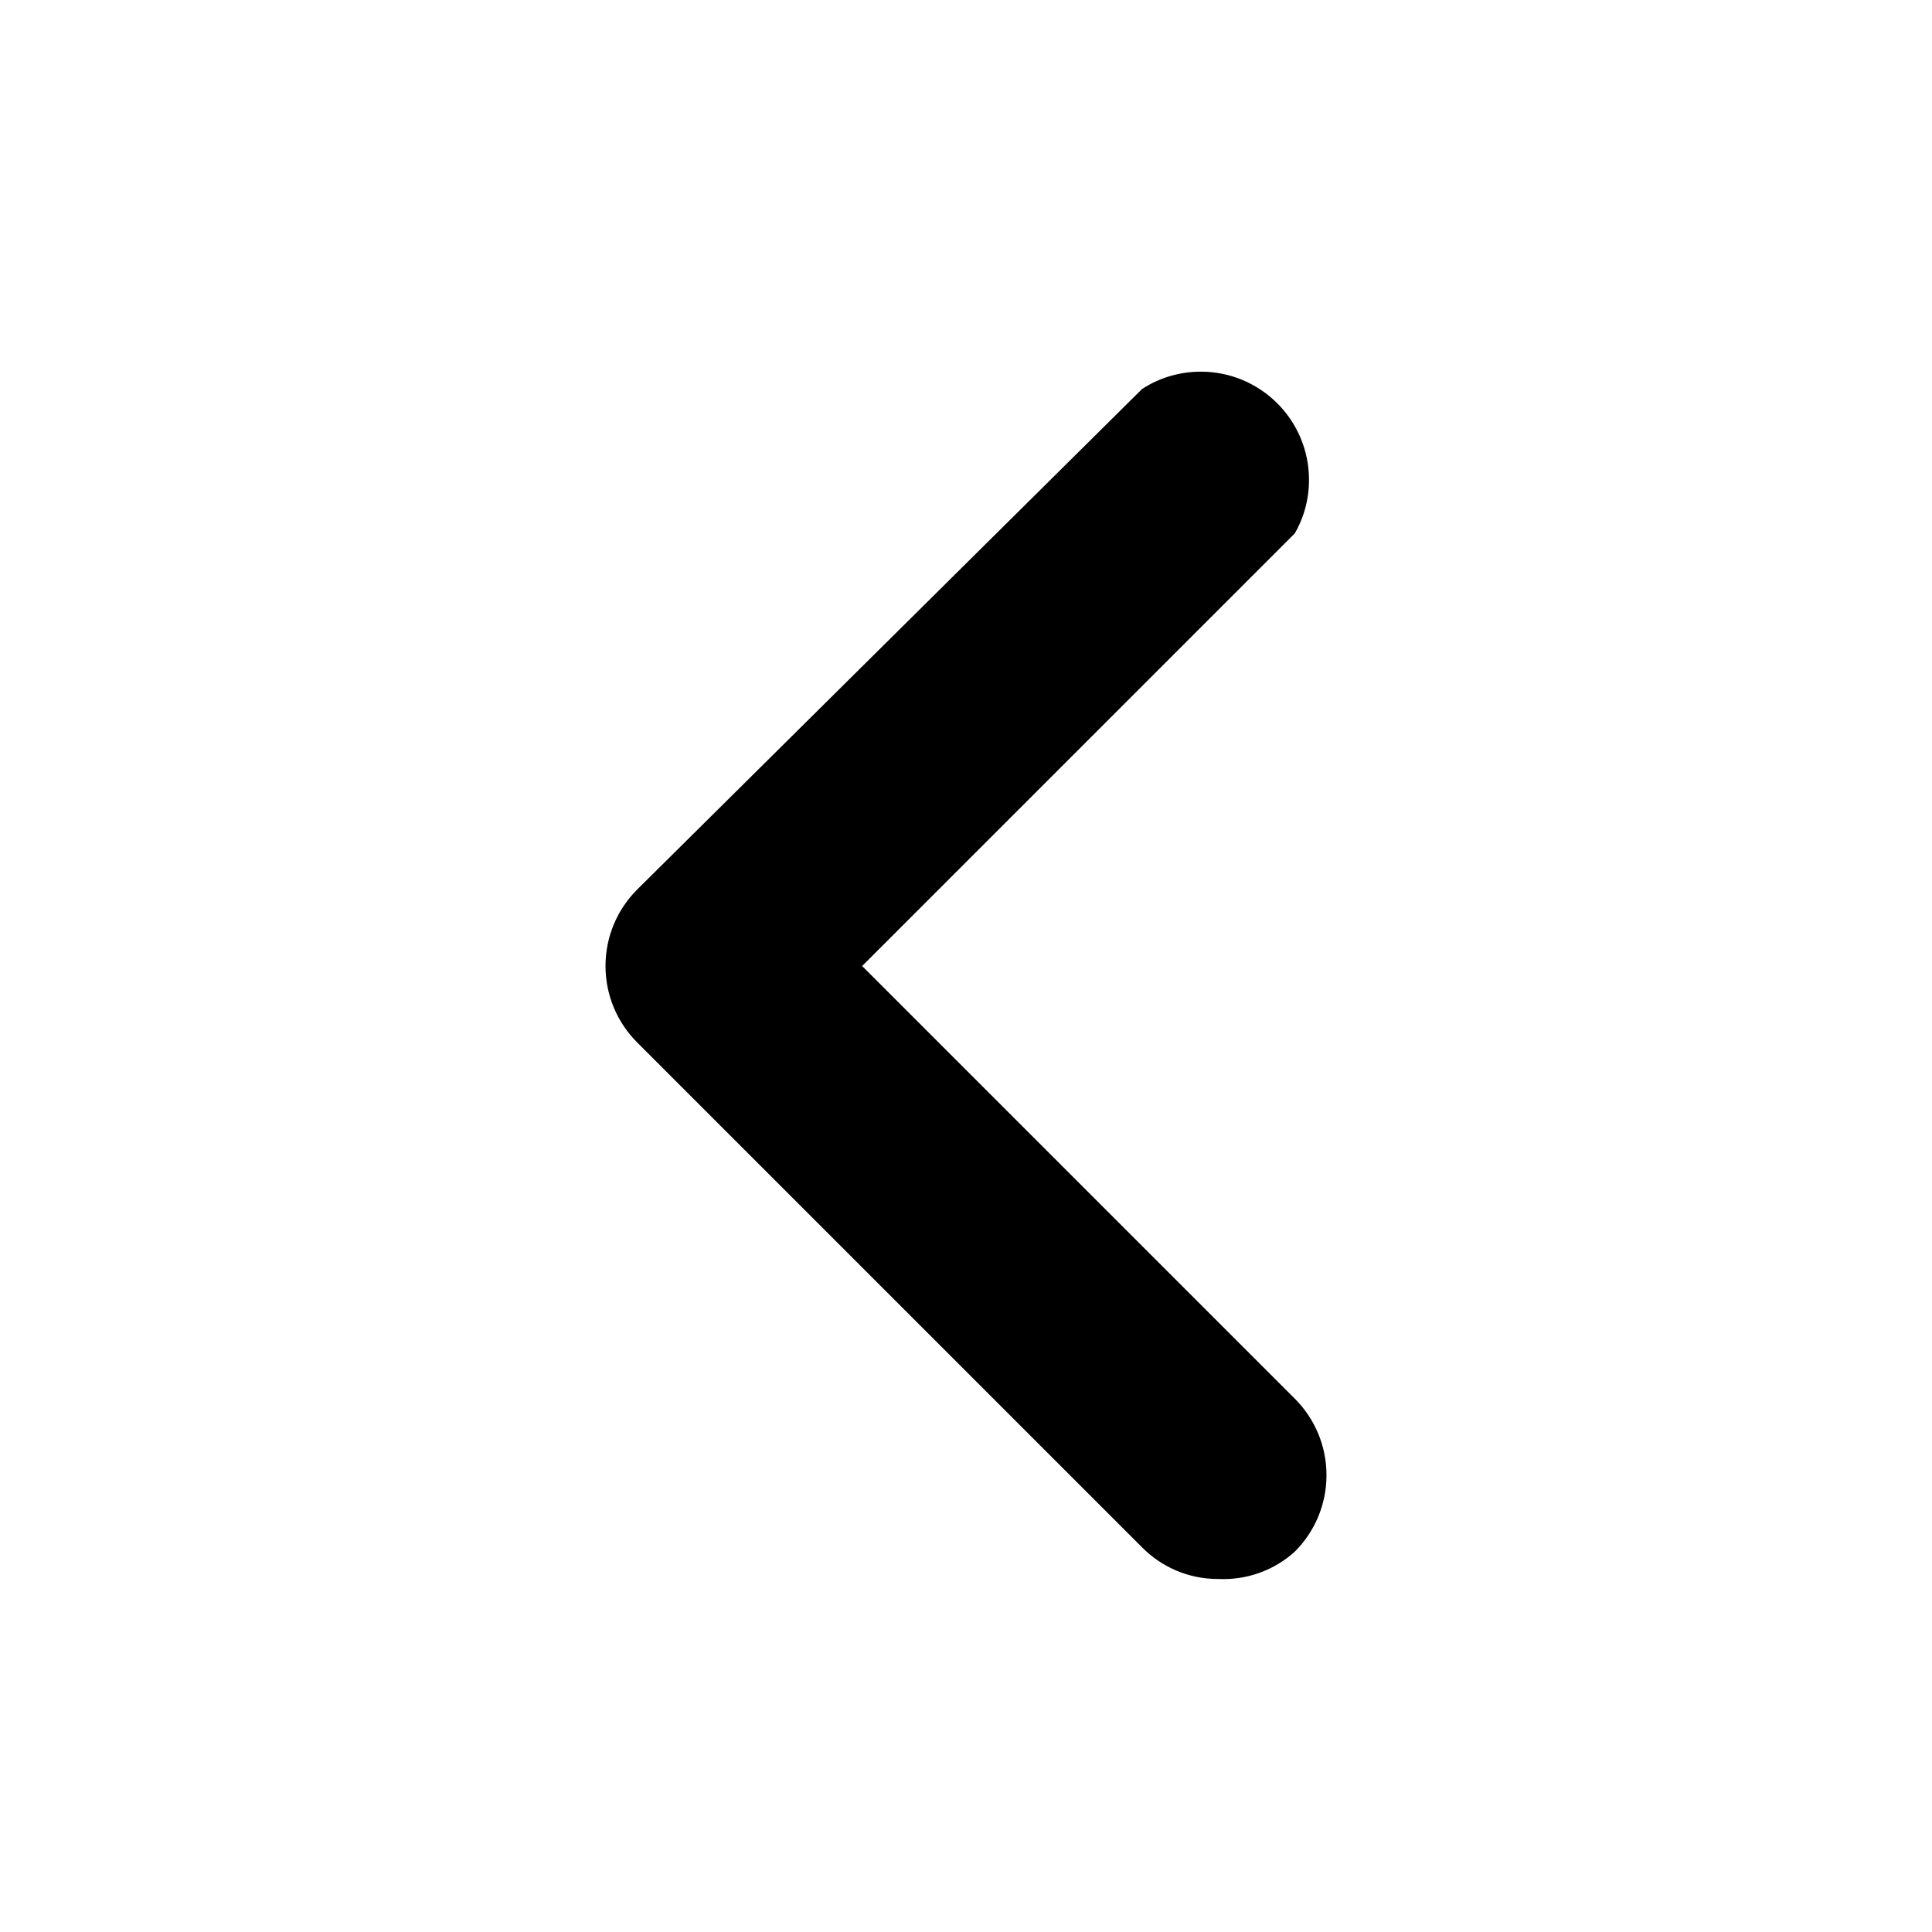<!-- Generated by IcoMoon.io -->
<svg version="1.1" xmlns="http://www.w3.org/2000/svg" width="80" height="80" viewBox="0 0 80 80">
<title>angle-left</title>
<path d="M50.452 65.383c-0.006 0-0.014 0-0.021 0-1.23 0-2.343-0.503-3.144-1.314l-20.904-20.904c-0.809-0.81-1.31-1.929-1.31-3.165s0.5-2.355 1.31-3.165v0l20.904-20.724c0.688-0.452 1.531-0.721 2.437-0.721 2.474 0 4.479 2.006 4.479 4.479 0 0.814-0.217 1.578-0.597 2.236l0.011-0.021-17.917 17.917 17.917 17.917c0.809 0.81 1.31 1.929 1.31 3.165s-0.5 2.355-1.31 3.165v0c-0.78 0.707-1.821 1.139-2.962 1.139-0.071 0-0.142-0.002-0.213-0.005l0.010 0z"></path>
</svg>
